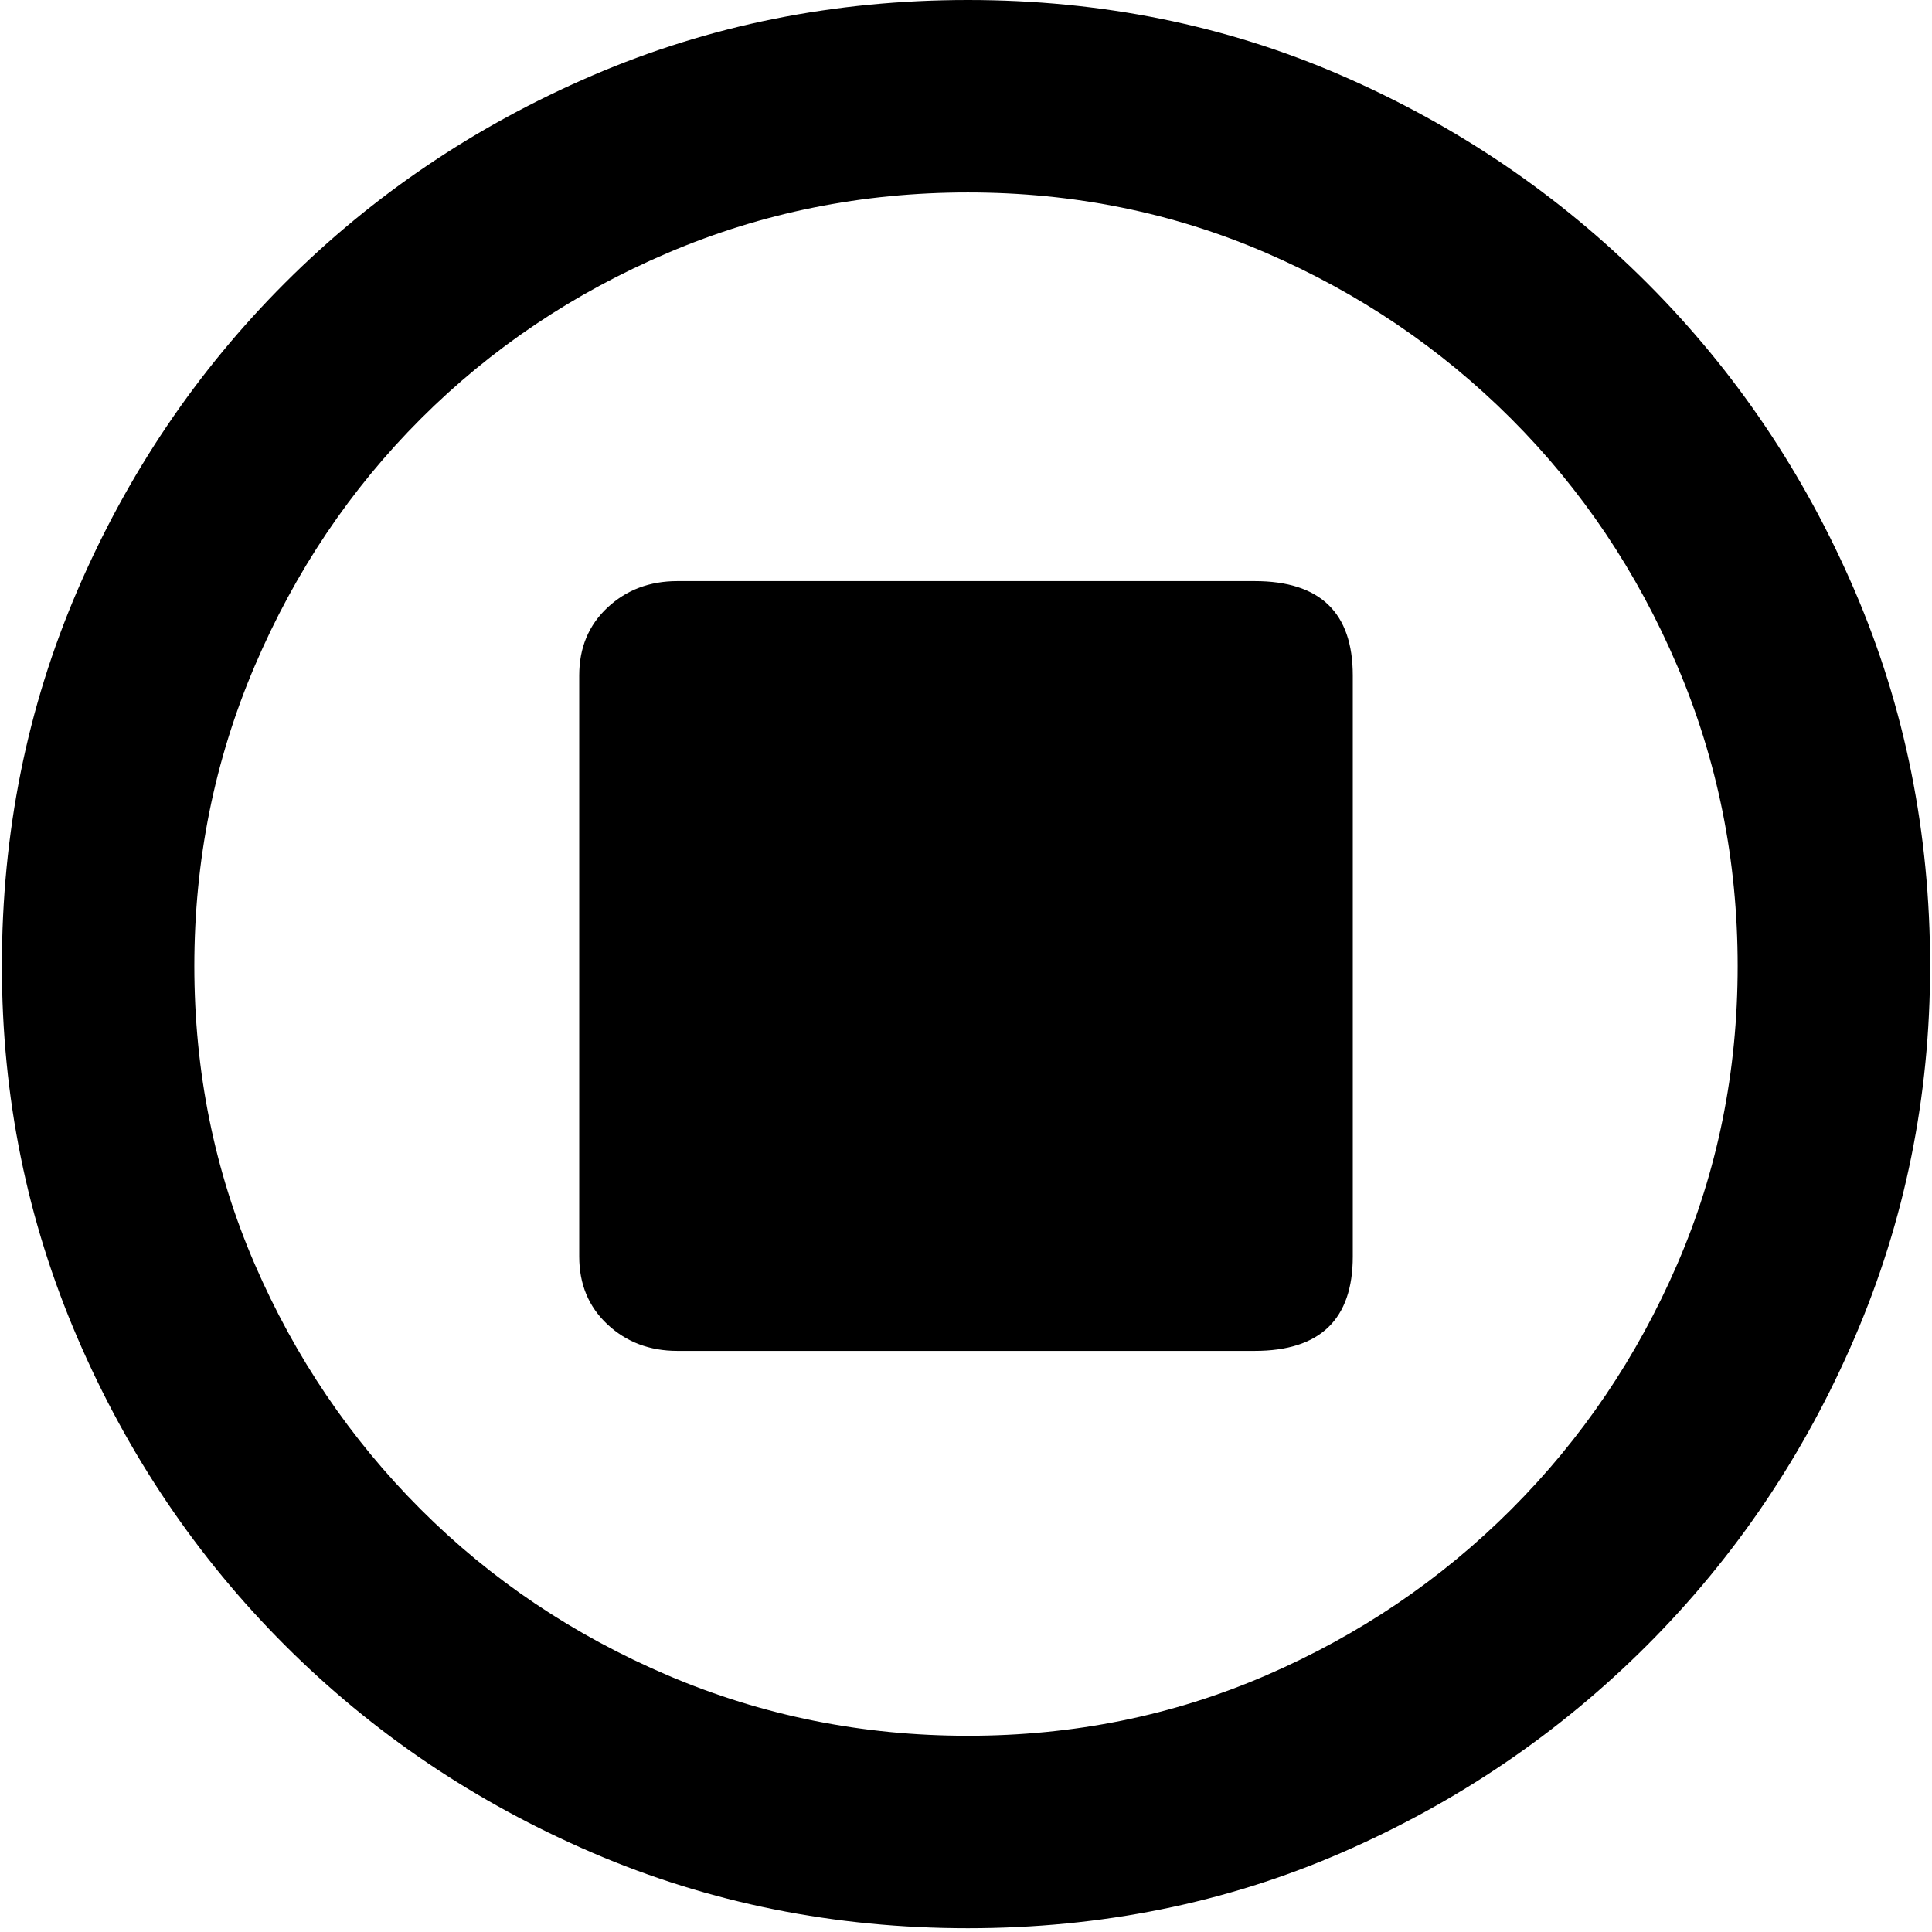 <svg xmlns="http://www.w3.org/2000/svg" viewBox="0 0 512 512">
	<path d="M256.5 0q53 0 99 20t81 55 55 81.5 20 99.5q0 52-20 98.5t-55 81.5-81 55-99 20-99.5-20-81.5-55-55-81.5T.5 256q0-53 20-99.5t55-81.5T157 20t99.5-20zm0 460q42 0 79-16t65-44 44-65 16-79-16-79.5-44-65.5-65-44-79-16T177 67t-65.5 44-44 65.5-16 79.5 16 79 44 65 65.5 44 79.5 16zm76-306q26 0 26 25v154q0 25-26 25h-153q-11 0-18.5-7t-7.5-18V179q0-11 7.5-18t18.5-7h153z"/>
</svg>